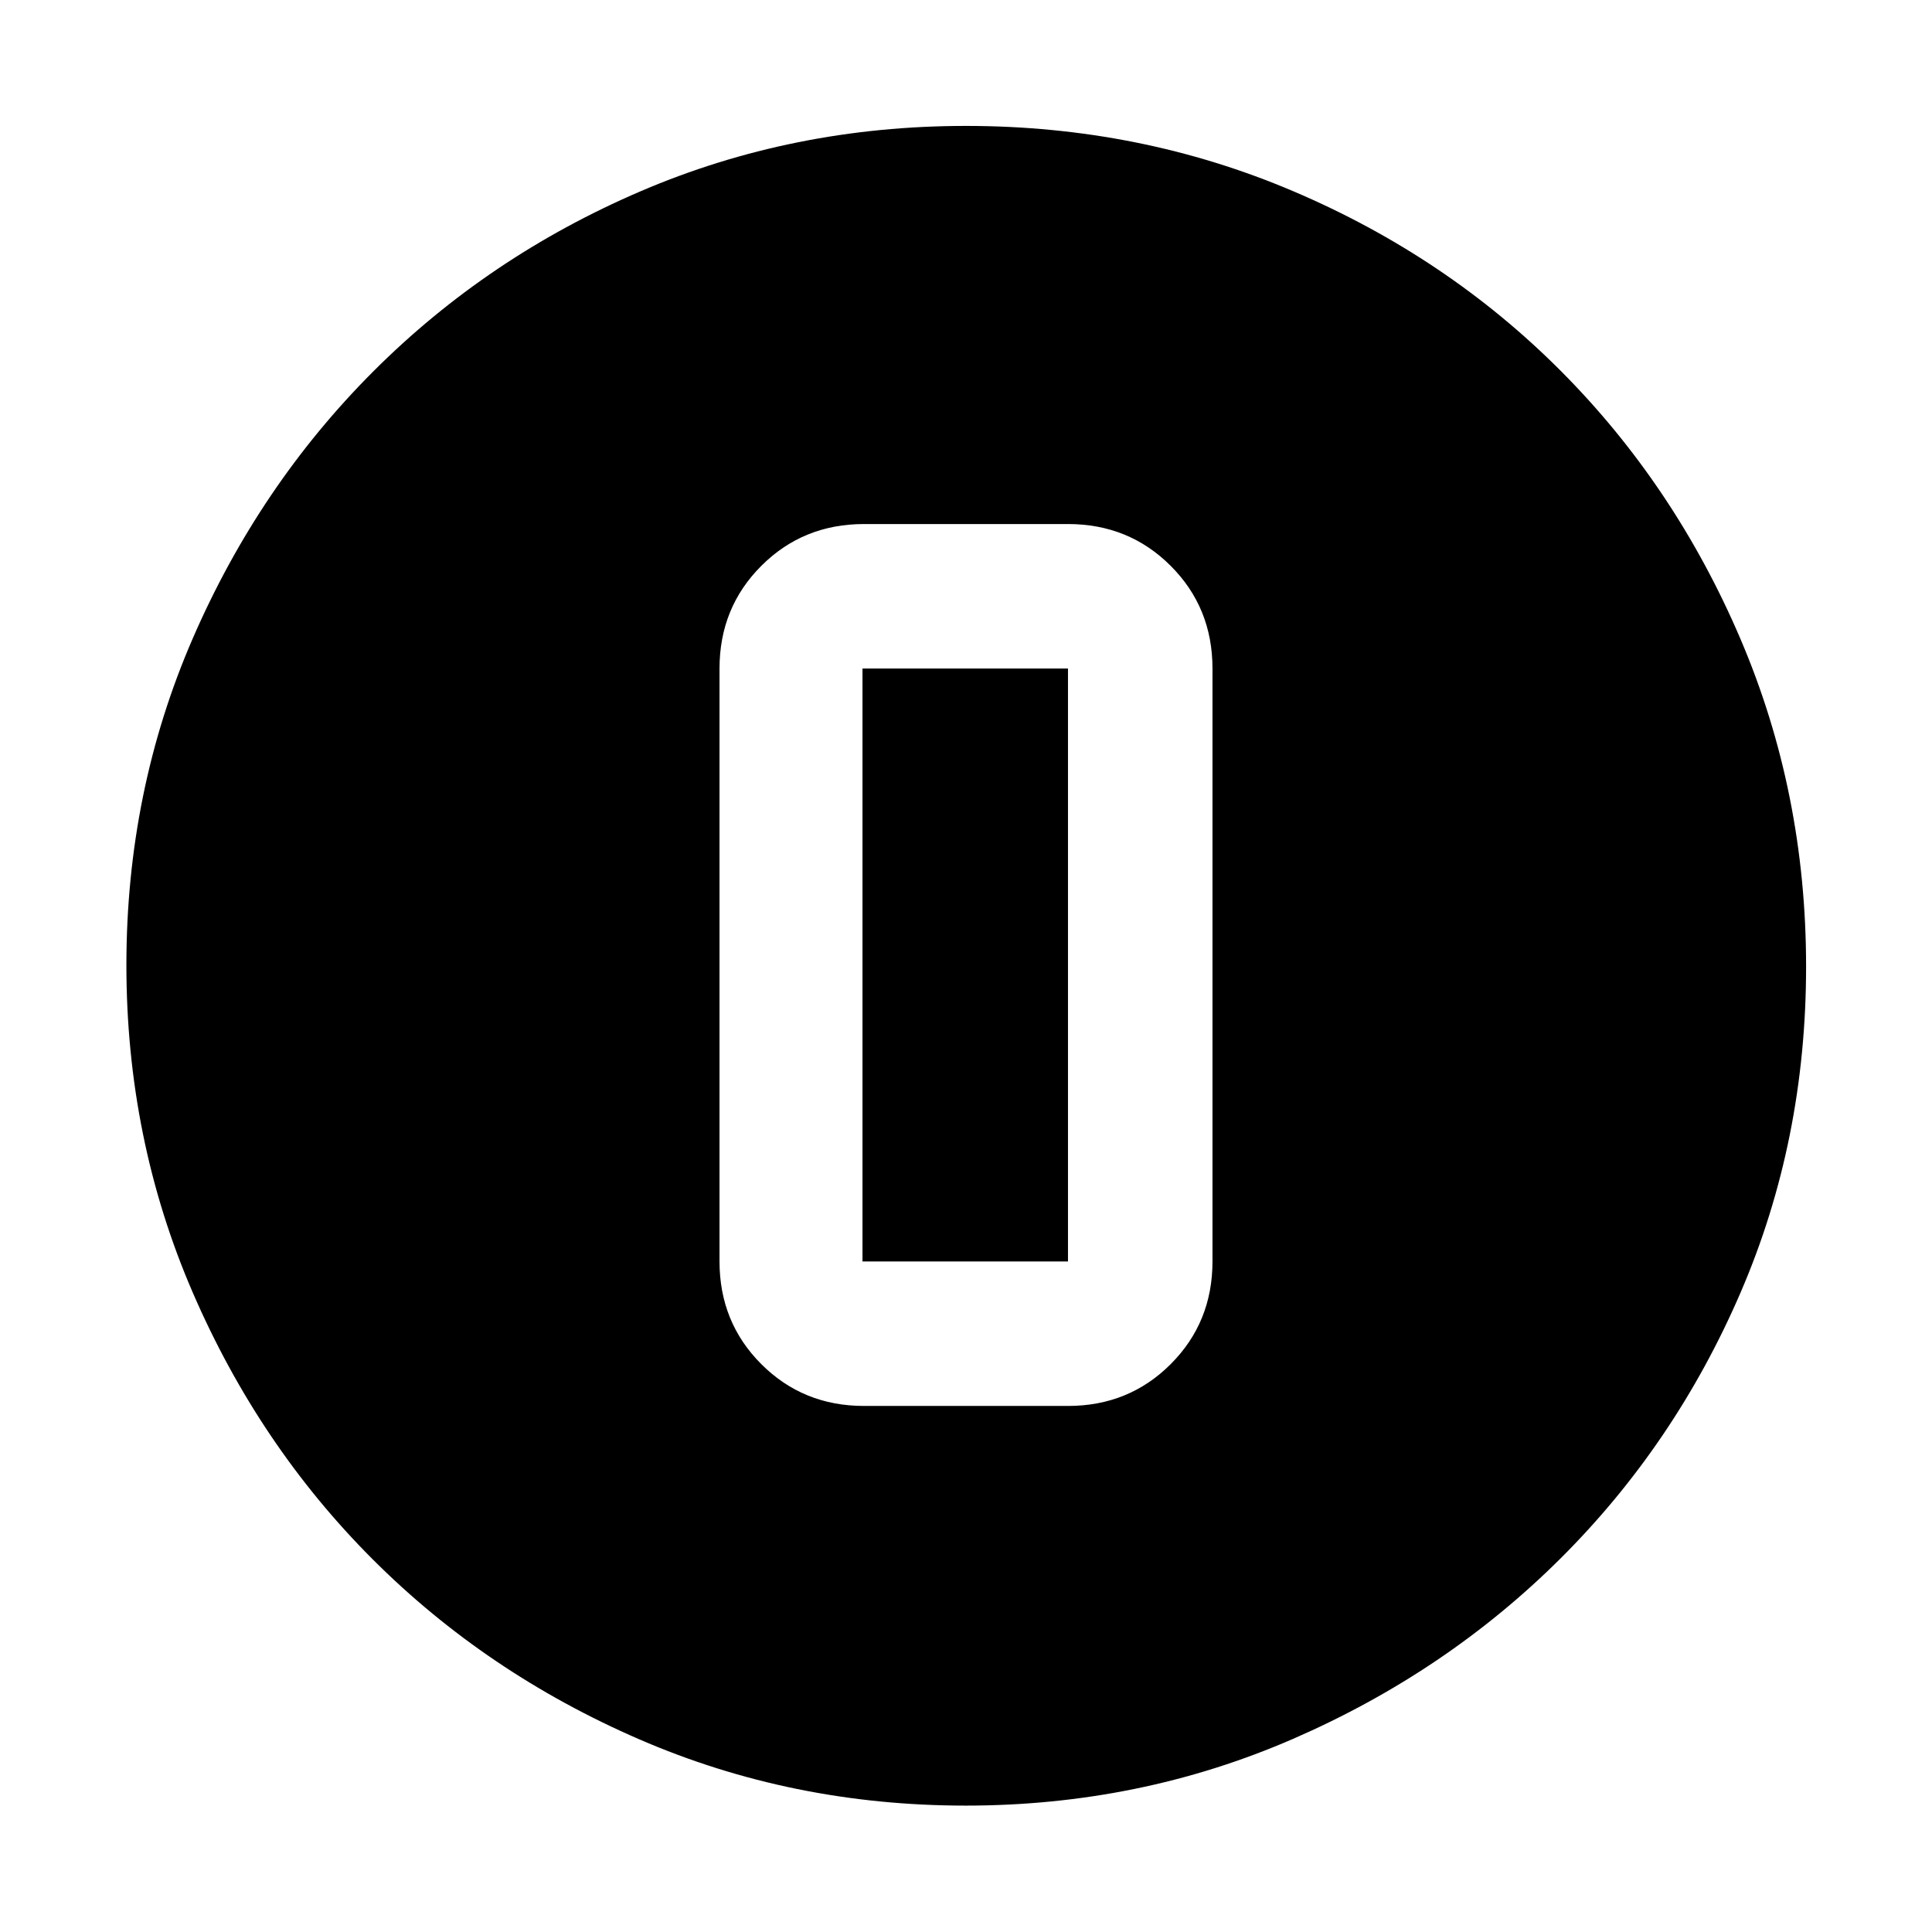 <svg xmlns="http://www.w3.org/2000/svg" height="48" viewBox="0 96 960 960" width="48"><path d="M479.841 993.196q-86.188 0-162.15-32.921-75.962-32.92-132.504-89.462-56.542-56.542-89.462-132.677-32.92-76.134-32.92-162.603 0-86.363 32.979-162.317 32.979-75.954 89.809-132.774 56.83-56.821 132.582-89.349 75.751-32.528 161.829-32.528 86.44 0 162.739 32.506 76.299 32.505 132.877 89.3 56.577 56.795 89.196 133.094 32.619 76.298 32.619 162.811 0 86.497-32.528 161.915-32.528 75.418-89.349 132.048-56.82 56.63-133.047 89.793-76.227 33.164-162.67 33.164Zm-50.515-198.587h101.348q30.257 0 51.03-20.774 20.774-20.774 20.774-51.031V428.196q0-30.257-20.774-51.031-20.773-20.774-51.03-20.774H429.326q-30.257 0-51.03 20.774-20.774 20.774-20.774 51.031v294.608q0 30.257 20.774 51.031 20.773 20.774 51.03 20.774Zm-.761-366.413h102.109v294.608H428.565V428.196Z"/></svg>